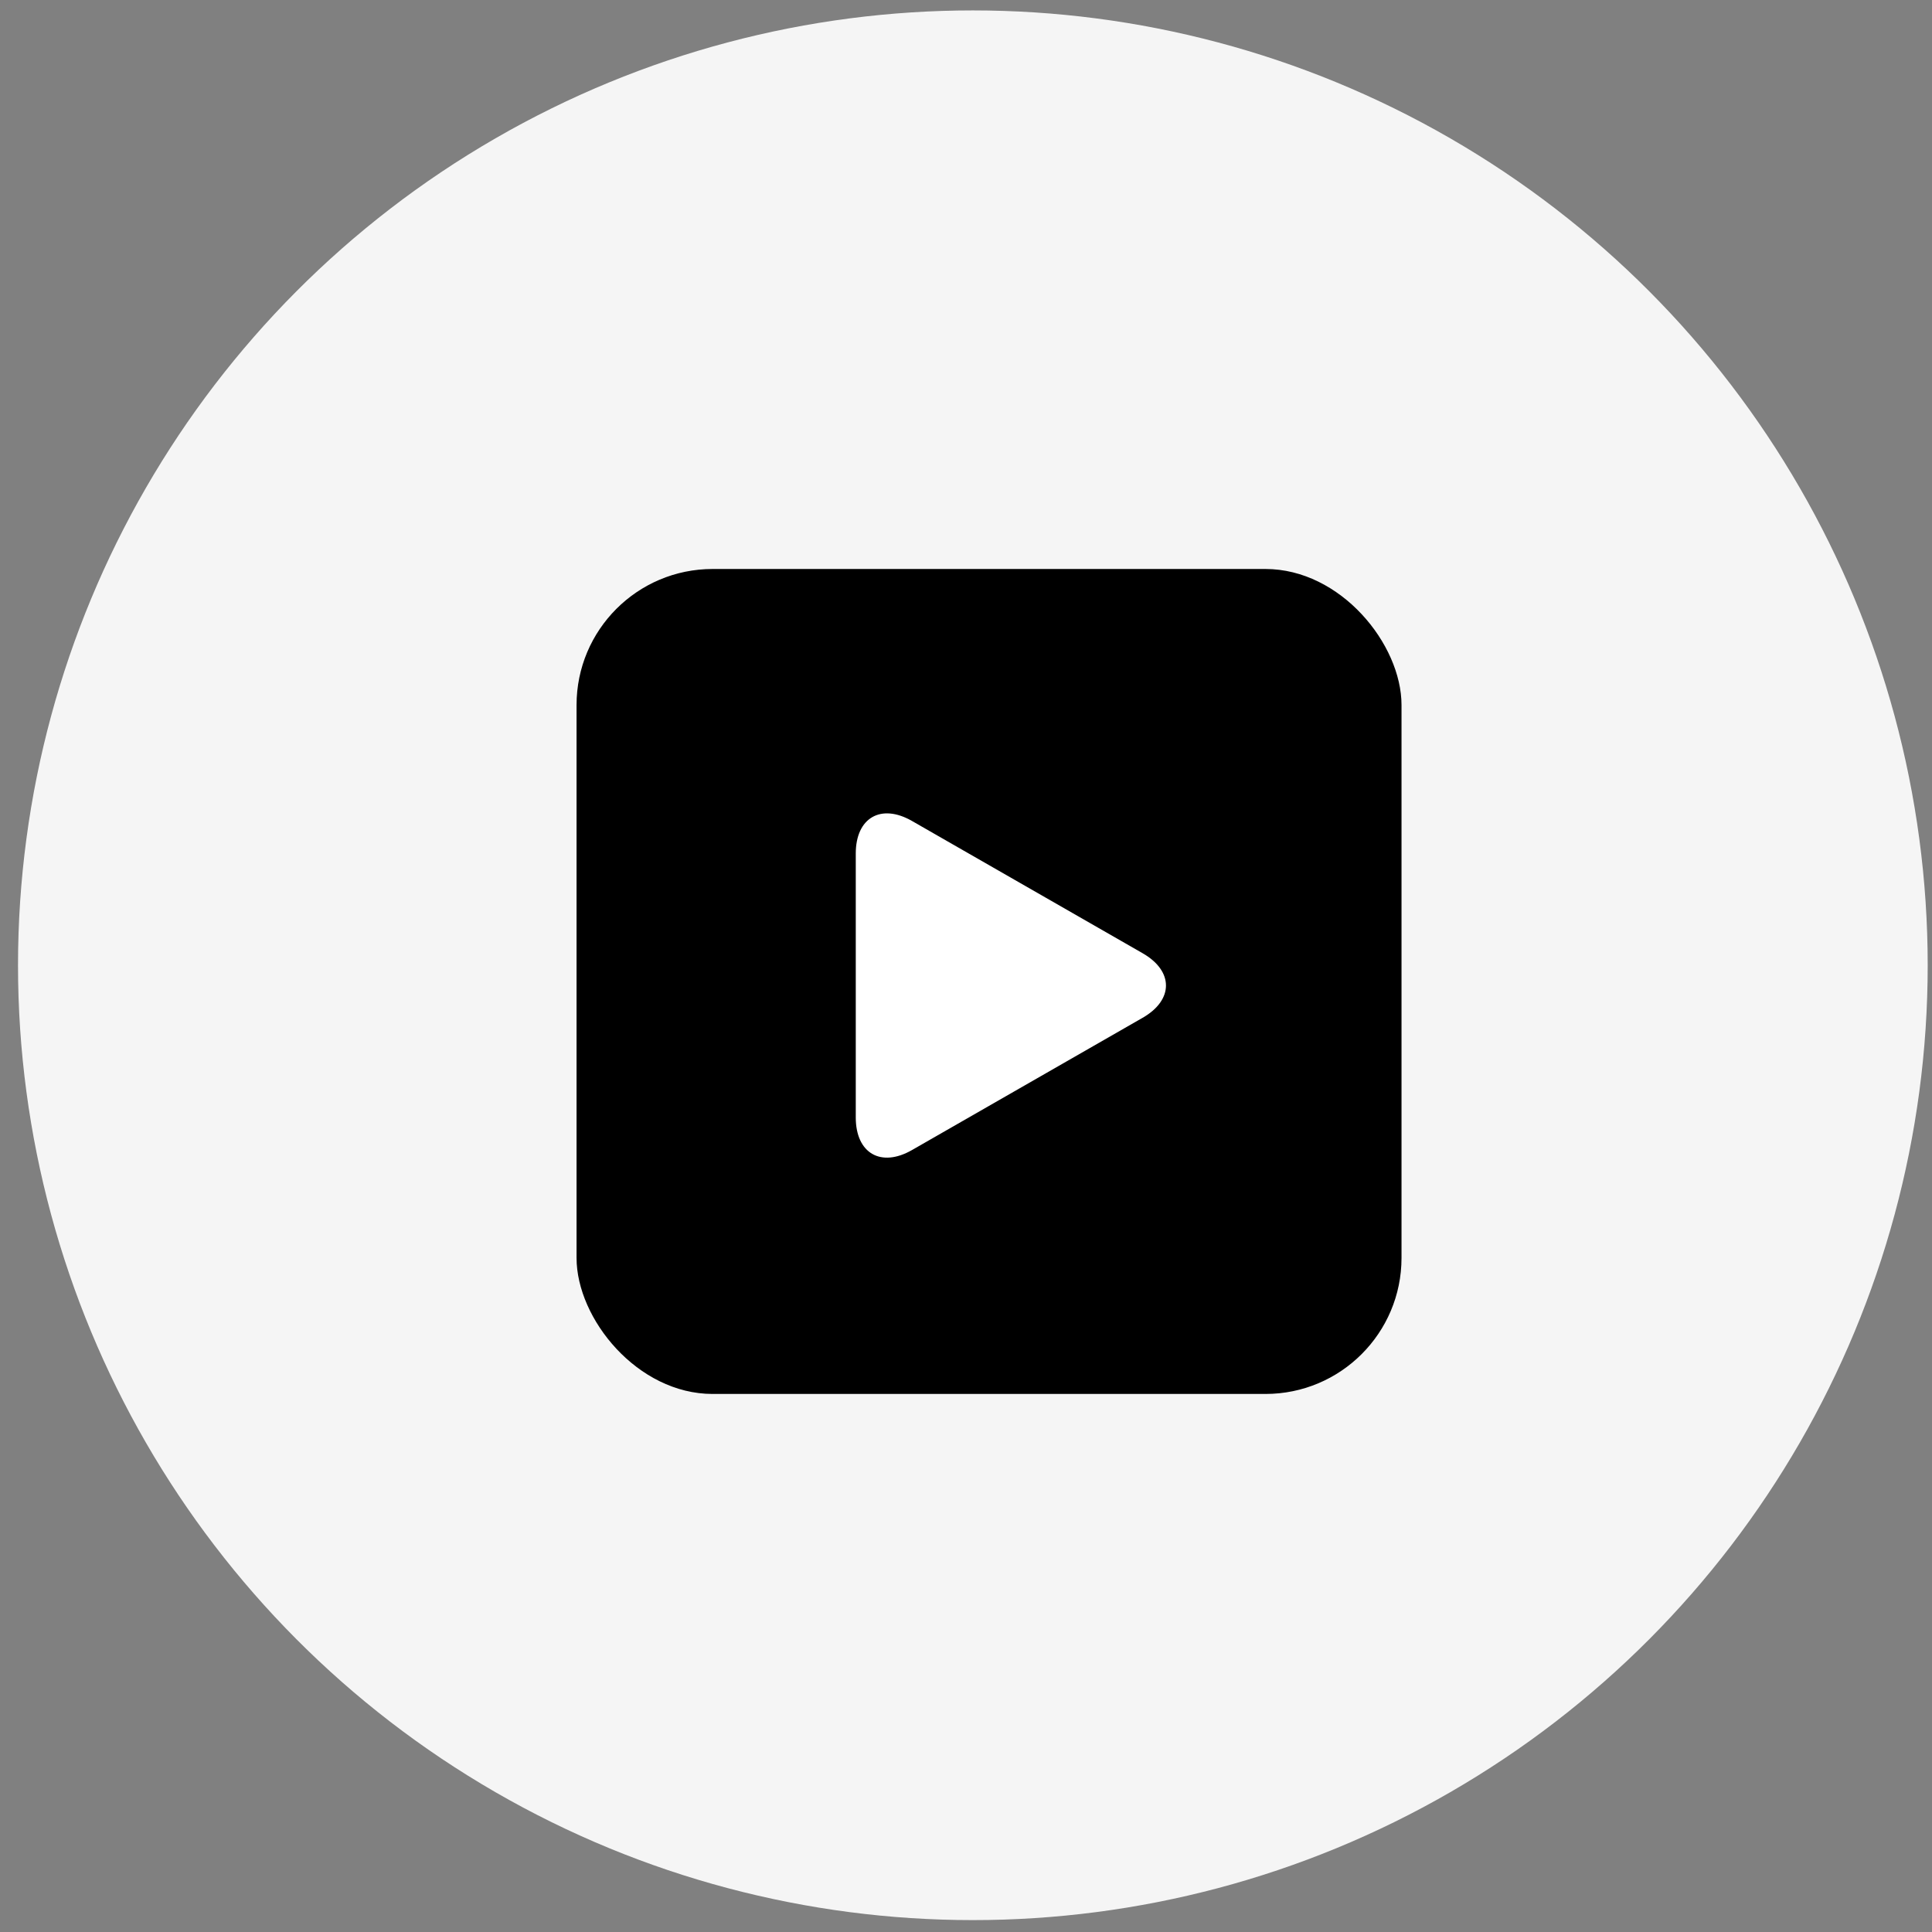 <svg width="71" height="71" viewBox="0 0 71 71" fill="none" xmlns="http://www.w3.org/2000/svg">
<rect x="0" y="0" width="71" height="71" fill="#808080" stroke="none"/>
<ellipse cx="35.752" cy="35.473" rx="35.09" ry="35.09" fill="#F5F5F5"/>
<rect x="21.188" y="20.91" width="30.317" height="30.317" rx="5" fill="black"/>
<path d="M33.515 30.17C32.374 29.516 31.449 30.052 31.449 31.366V41.067C31.449 42.383 32.374 42.918 33.515 42.264L41.993 37.402C43.134 36.747 43.134 35.687 41.993 35.032L33.515 30.17Z" fill="white"/>
</svg>
